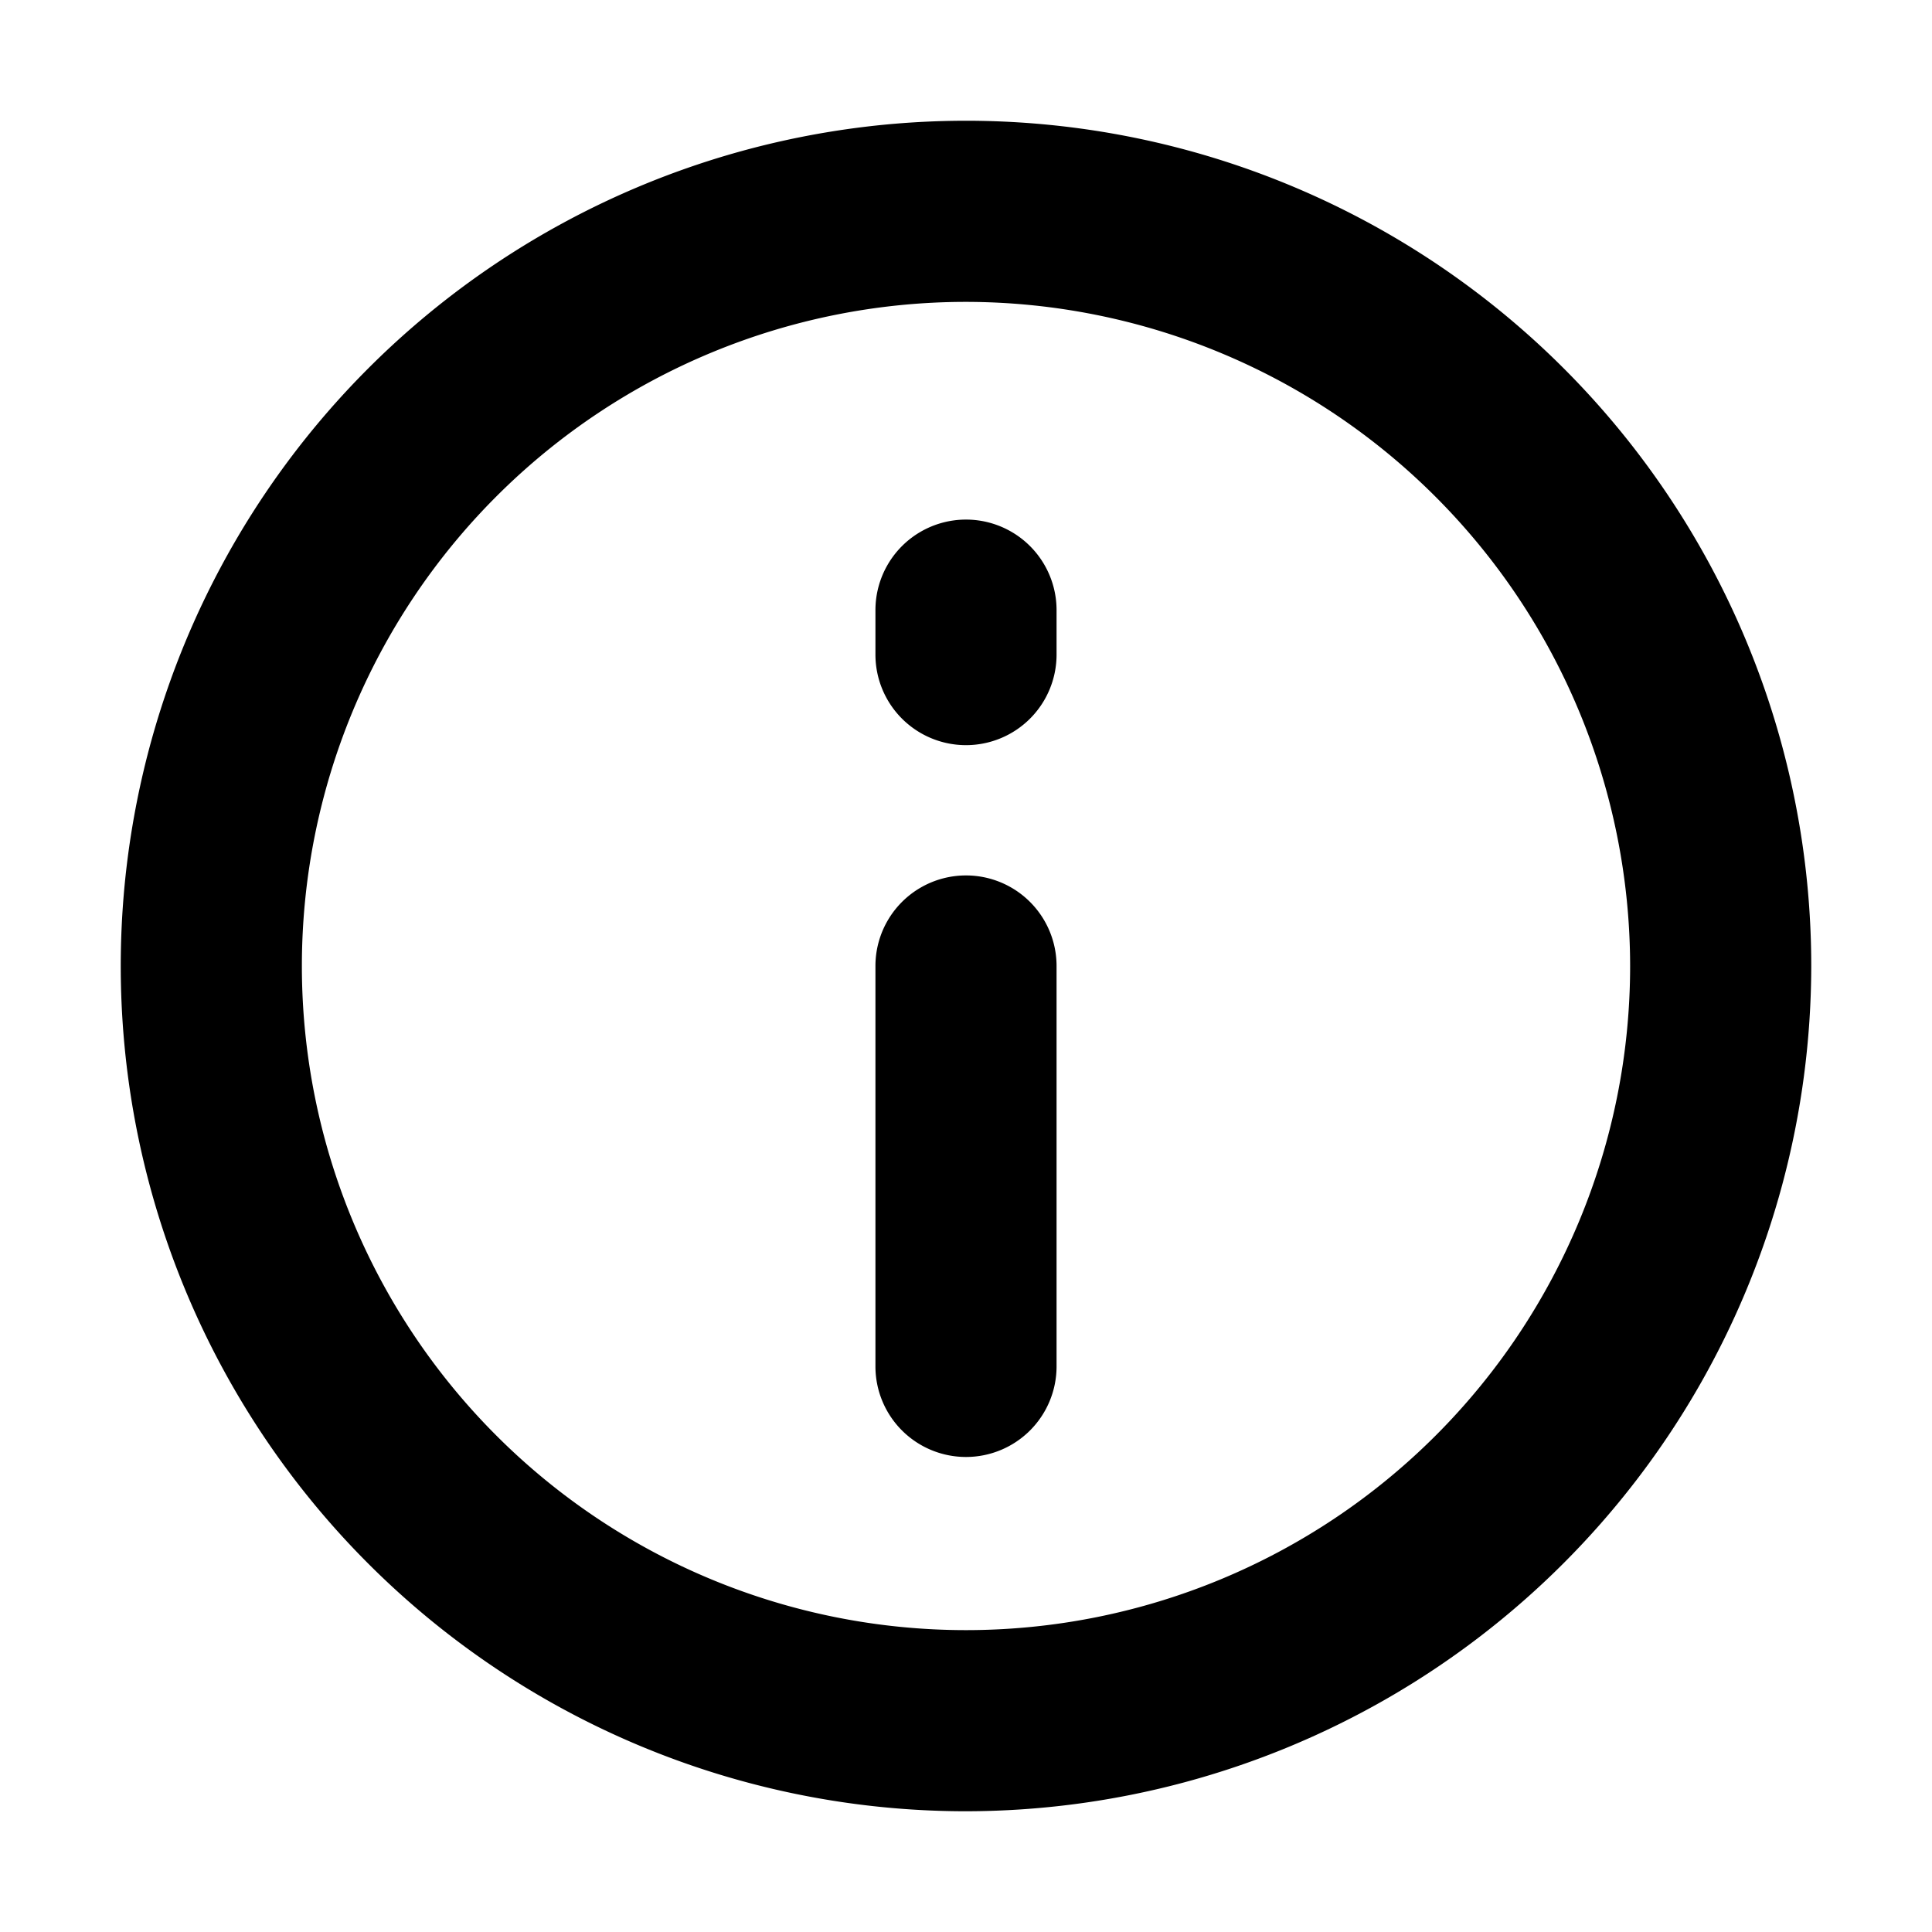 <svg xmlns="http://www.w3.org/2000/svg" width="16" height="16" viewBox="0 0 16 16"><title>Info.targetsize-16</title><g id="Icons"><path d="M8,15a7,7,0,1,1,7-7A7.008,7.008,0,0,1,8,15ZM8,2.5A5.5,5.5,0,1,0,13.5,8,5.506,5.506,0,0,0,8,2.5Z"/><path d="M8,12.066a.75.75,0,0,1-.75-.75V8a.75.75,0,0,1,1.5,0v3.316A.75.75,0,0,1,8,12.066Z"/><path d="M8,6.171a.75.75,0,0,1-.75-.75V5.053a.75.75,0,0,1,1.5,0v.368A.75.75,0,0,1,8,6.171Z"/></g></svg>